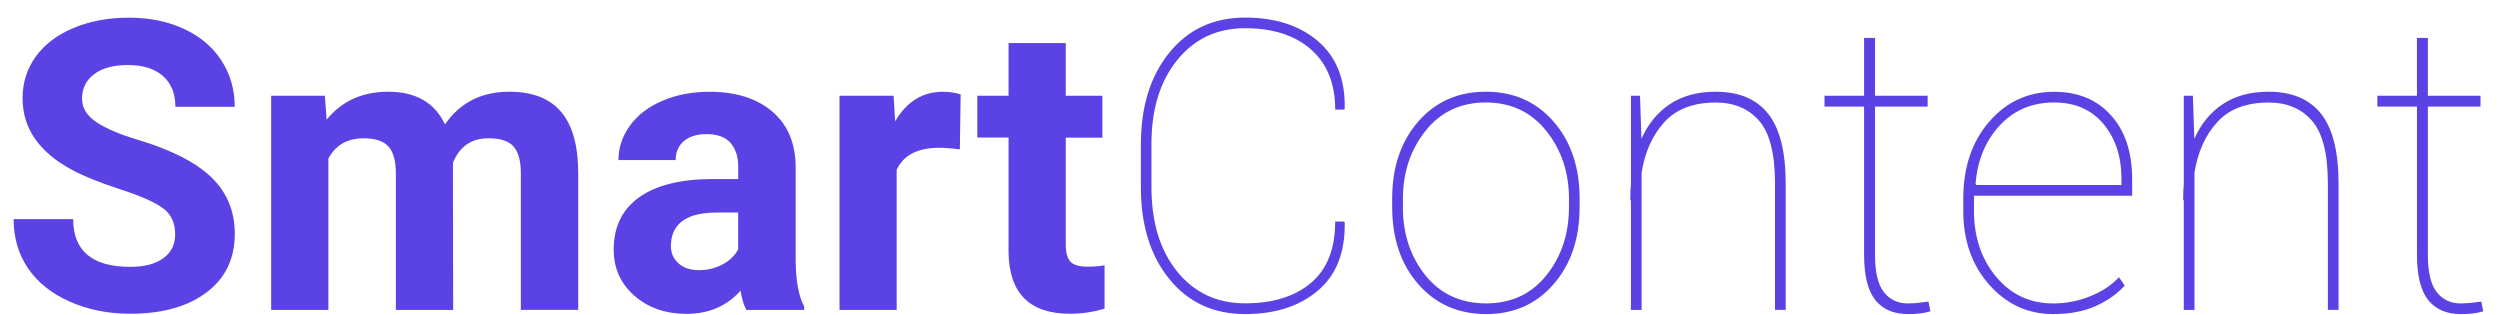 <?xml version="1.0" encoding="utf-8"?>
<!-- Generator: Adobe Illustrator 23.1.0, SVG Export Plug-In . SVG Version: 6.00 Build 0)  -->
<svg version="1.1" xmlns="http://www.w3.org/2000/svg" xmlns:xlink="http://www.w3.org/1999/xlink" x="0px" y="0px"
	 viewBox="0 0 444 56" style="enable-background:new 0 0 444 56;" xml:space="preserve">
<style type="text/css">
	.st0{fill:#5B42E5;}
</style>
<g id="Landing_Page_4">
</g>
<g id="Landing_Page_3">
</g>
<g id="Landing_Page_2">
</g>
<g id="Landing_Page_1">
</g>
<g id="Icons_and_Form_Fields">
	<g>
		<path class="st0" d="M31.11,41.61c0-1.99-0.7-3.52-2.11-4.59s-3.94-2.19-7.59-3.38s-6.55-2.35-8.68-3.5
			c-5.81-3.14-8.72-7.37-8.72-12.69c0-2.77,0.78-5.23,2.34-7.4c1.56-2.17,3.8-3.86,6.71-5.08s6.19-1.83,9.83-1.83
			c3.66,0,6.91,0.66,9.77,1.99c2.86,1.32,5.08,3.19,6.66,5.61s2.37,5.16,2.37,8.23H31.15c0-2.34-0.74-4.17-2.21-5.47
			s-3.55-1.95-6.22-1.95c-2.58,0-4.58,0.54-6.01,1.63c-1.43,1.09-2.14,2.53-2.14,4.31c0,1.66,0.84,3.06,2.51,4.18
			c1.68,1.13,4.14,2.18,7.4,3.16c6,1.8,10.37,4.04,13.11,6.71s4.11,6,4.11,9.98c0,4.43-1.68,7.9-5.03,10.42
			c-3.35,2.52-7.86,3.78-13.54,3.78c-3.94,0-7.52-0.72-10.76-2.16s-5.7-3.42-7.4-5.92c-1.7-2.51-2.55-5.41-2.55-8.72h10.58
			c0,5.65,3.38,8.47,10.13,8.47c2.51,0,4.46-0.51,5.87-1.53S31.11,43.44,31.11,41.61z"/>
		<path class="st0" d="M57.69,17l0.32,4.25c2.69-3.3,6.34-4.96,10.93-4.96c4.9,0,8.26,1.93,10.09,5.8c2.67-3.87,6.48-5.8,11.43-5.8
			c4.13,0,7.19,1.2,9.21,3.6c2.02,2.4,3.02,6.02,3.02,10.85v24.29H92.5V30.78c0-2.16-0.42-3.73-1.27-4.73s-2.33-1.49-4.46-1.49
			c-3.05,0-5.16,1.45-6.33,4.36l0.04,26.12H70.31V30.82c0-2.2-0.43-3.8-1.3-4.78c-0.87-0.98-2.34-1.48-4.43-1.48
			c-2.88,0-4.97,1.2-6.26,3.59v26.89H48.16V17H57.69z"/>
		<path class="st0" d="M132.54,55.04c-0.47-0.91-0.81-2.05-1.02-3.41c-2.46,2.74-5.66,4.11-9.6,4.11c-3.73,0-6.81-1.08-9.26-3.23
			c-2.45-2.16-3.67-4.88-3.67-8.16c0-4.03,1.49-7.13,4.48-9.28s7.31-3.25,12.96-3.27h4.68v-2.18c0-1.76-0.45-3.16-1.35-4.22
			c-0.9-1.05-2.33-1.58-4.27-1.58c-1.71,0-3.05,0.41-4.03,1.23c-0.97,0.82-1.46,1.95-1.46,3.38h-10.16c0-2.2,0.68-4.24,2.04-6.12
			c1.36-1.88,3.28-3.35,5.77-4.41c2.48-1.07,5.27-1.6,8.37-1.6c4.69,0,8.41,1.18,11.16,3.53c2.75,2.36,4.13,5.67,4.13,9.93v16.49
			c0.02,3.61,0.53,6.34,1.51,8.19v0.6H132.54z M124.14,47.98c1.5,0,2.88-0.33,4.15-1s2.2-1.56,2.81-2.69v-6.54h-3.8
			c-5.09,0-7.79,1.76-8.12,5.27l-0.04,0.6c0,1.27,0.44,2.31,1.34,3.13C121.37,47.57,122.59,47.98,124.14,47.98z"/>
		<path class="st0" d="M170.47,26.53c-1.38-0.19-2.6-0.28-3.66-0.28c-3.84,0-6.36,1.3-7.56,3.9v24.89H149.1V17h9.6l0.28,4.54
			c2.04-3.49,4.86-5.24,8.47-5.24c1.13,0,2.18,0.15,3.16,0.46L170.47,26.53z"/>
		<path class="st0" d="M189.28,7.65V17h6.5v7.45h-6.5v18.98c0,1.41,0.27,2.41,0.81,3.02c0.54,0.61,1.57,0.91,3.09,0.91
			c1.13,0,2.12-0.08,2.99-0.25v7.7c-1.99,0.61-4.04,0.91-6.15,0.91c-7.13,0-10.76-3.6-10.9-10.79v-20.5h-5.55V17h5.55V7.65H189.28z"
			/>
		<path class="st0" d="M238.75,39.36l0.07,0.21c0.09,5.25-1.49,9.26-4.76,12.04s-7.58,4.17-12.92,4.17c-5.6,0-10.09-2.07-13.46-6.21
			s-5.06-9.57-5.06-16.29v-7.66c0-6.7,1.69-12.13,5.06-16.28s7.86-6.22,13.46-6.22c5.34,0,9.65,1.39,12.92,4.18
			s4.86,6.77,4.76,11.95l-0.07,0.21h-1.62c0-4.62-1.44-8.18-4.31-10.69c-2.87-2.51-6.77-3.76-11.69-3.76
			c-4.99,0-9.01,1.89-12.06,5.66c-3.05,3.77-4.57,8.73-4.57,14.87v7.73c0,6.21,1.52,11.2,4.57,14.96c3.05,3.76,7.07,5.64,12.06,5.64
			c4.92,0,8.82-1.21,11.69-3.62c2.87-2.41,4.31-6.05,4.31-10.9H238.75z"/>
		<path class="st0" d="M247.25,35.28c0-5.58,1.54-10.14,4.62-13.68c3.08-3.54,7.08-5.31,12.01-5.31c4.94,0,8.96,1.77,12.04,5.31
			c3.08,3.54,4.62,8.1,4.62,13.68v1.48c0,5.6-1.54,10.17-4.62,13.71c-3.08,3.54-7.07,5.31-11.97,5.31c-4.95,0-8.96-1.77-12.06-5.31
			s-4.64-8.11-4.64-13.71V35.28z M249.15,36.76c0,4.78,1.34,8.83,4.01,12.15s6.27,4.97,10.79,4.97c4.45,0,8.02-1.66,10.69-4.99
			s4.01-7.37,4.01-12.13v-1.48c0-4.66-1.35-8.68-4.04-12.04c-2.7-3.36-6.27-5.04-10.72-5.04c-4.48,0-8.05,1.68-10.72,5.04
			s-4.01,7.38-4.01,12.04V36.76z"/>
		<path class="st0" d="M291.27,17l0.25,7.66c1.17-2.65,2.86-4.71,5.06-6.17c2.2-1.46,4.91-2.2,8.12-2.2c4.15,0,7.26,1.31,9.33,3.92
			s3.11,6.76,3.11,12.43v22.39h-1.9V32.58c0-5.27-0.94-8.99-2.83-11.14c-1.89-2.16-4.45-3.23-7.68-3.23c-3.98,0-7.03,1.16-9.14,3.48
			s-3.46,5.31-4.04,8.96v24.4h-1.9V35.57h-0.11c0-0.45,0.01-0.9,0.02-1.35c0.01-0.46,0.04-0.92,0.09-1.39V17H291.27z"/>
		<path class="st0" d="M333,6.74V17h9.35v1.93H333v26.3c0,3.12,0.53,5.34,1.58,6.66s2.45,1.99,4.18,1.99c0.63,0,1.2-0.02,1.69-0.07
			s1.17-0.13,2.04-0.25l0.35,1.72c-0.59,0.19-1.2,0.32-1.83,0.39s-1.35,0.11-2.14,0.11c-2.55,0-4.49-0.83-5.82-2.5
			c-1.32-1.66-1.99-4.35-1.99-8.05v-26.3h-7.03V17h7.03V6.74H333z"/>
		<path class="st0" d="M364.64,55.78c-4.48,0-8.26-1.73-11.34-5.2c-3.08-3.47-4.62-7.84-4.62-13.11v-2.25
			c0-5.51,1.53-10.04,4.59-13.59s6.91-5.33,11.55-5.33c4.22,0,7.58,1.39,10.09,4.17c2.51,2.78,3.76,6.57,3.76,11.37v2.92h-28.09
			v0.46v2.25c0,4.64,1.31,8.54,3.94,11.69c2.62,3.15,6,4.73,10.13,4.73c2.27,0,4.46-0.42,6.56-1.27c2.1-0.84,3.8-1.97,5.12-3.38
			l1.02,1.48c-1.34,1.48-3.06,2.69-5.17,3.64S367.55,55.78,364.64,55.78z M364.82,18.2c-3.94,0-7.17,1.37-9.69,4.1
			c-2.52,2.73-3.94,6.18-4.27,10.35l0.11,0.21h25.8V31.7c0-3.91-1.07-7.14-3.2-9.69C371.44,19.47,368.52,18.2,364.82,18.2z"/>
		<path class="st0" d="M389.46,17l0.25,7.66c1.17-2.65,2.86-4.71,5.06-6.17c2.2-1.46,4.91-2.2,8.12-2.2c4.15,0,7.26,1.31,9.33,3.92
			s3.11,6.76,3.11,12.43v22.39h-1.9V32.58c0-5.27-0.94-8.99-2.83-11.14c-1.89-2.16-4.45-3.23-7.68-3.23c-3.98,0-7.03,1.16-9.14,3.48
			s-3.46,5.31-4.04,8.96v24.4h-1.9V35.57h-0.11c0-0.45,0.01-0.9,0.02-1.35c0.01-0.46,0.04-0.92,0.09-1.39V17H389.46z"/>
		<path class="st0" d="M431.19,6.74V17h9.35v1.93h-9.35v26.3c0,3.12,0.53,5.34,1.58,6.66s2.45,1.99,4.18,1.99
			c0.63,0,1.2-0.02,1.69-0.07s1.17-0.13,2.04-0.25l0.35,1.72c-0.59,0.19-1.2,0.32-1.83,0.39s-1.35,0.11-2.14,0.11
			c-2.55,0-4.49-0.83-5.82-2.5c-1.32-1.66-1.99-4.35-1.99-8.05v-26.3h-7.03V17h7.03V6.74H431.19z"/>
	</g>
</g>
</svg>
